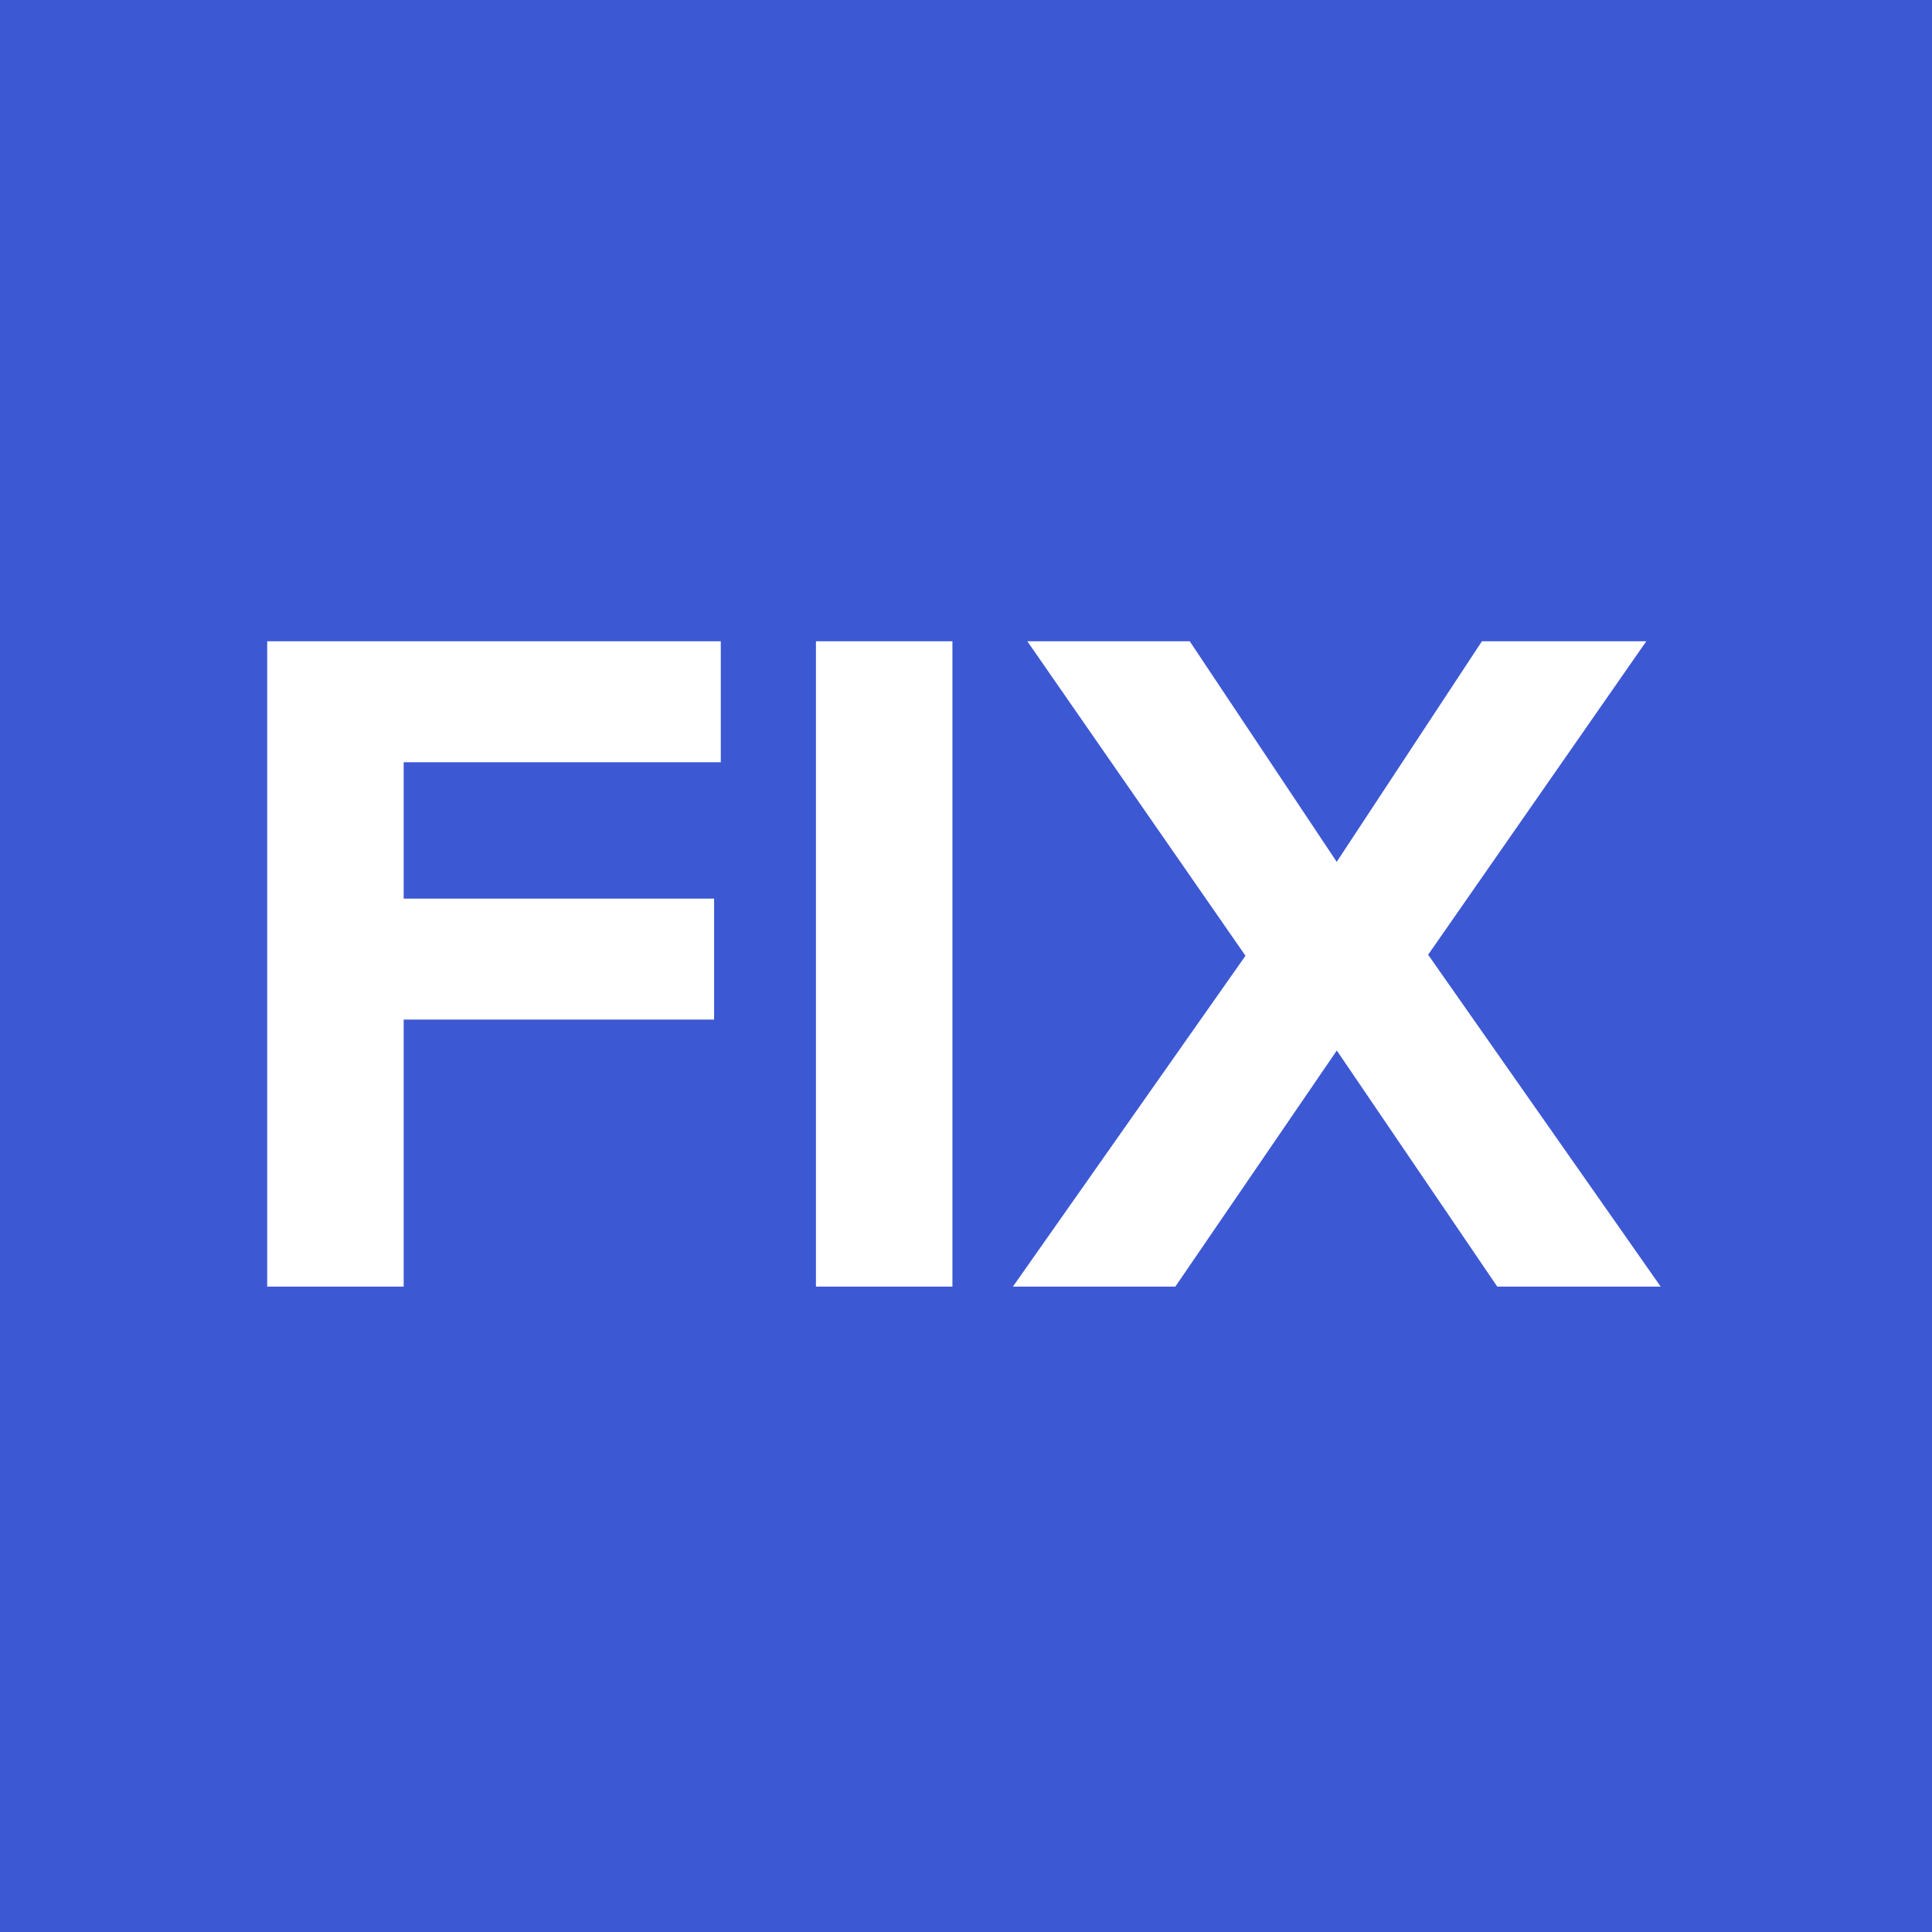 <svg width="418" height="418" viewBox="0 0 418 418" fill="none" xmlns="http://www.w3.org/2000/svg">
  <rect width="418" height="418" fill="#3d58d3" />
  <g clip-path="url(#clip0_7_3075)">
    <path
      d="M57.809 278.37V138.74H155.948V164.91H87.338V194.419H154.5V220.588H87.338V278.37H57.809Z"
      fill="white" />
    <path d="M176.533 278.37V138.74H206.063V278.37H176.533Z" fill="white" />
    <path
      d="M323.943 278.37L289.226 227.287L254.289 278.37H219.15L269.466 206.784L222.266 138.74H257.405L289.208 186.465L320.625 138.74H356.186L308.986 206.562L359.302 278.37H323.961H323.943Z"
      fill="white" />
  </g>
  <defs>
    <clipPath id="clip0_7_3075">
      <rect width="301.494" height="139.63" fill="white" transform="translate(57.809 138.74)" />
    </clipPath>
  </defs>
</svg>